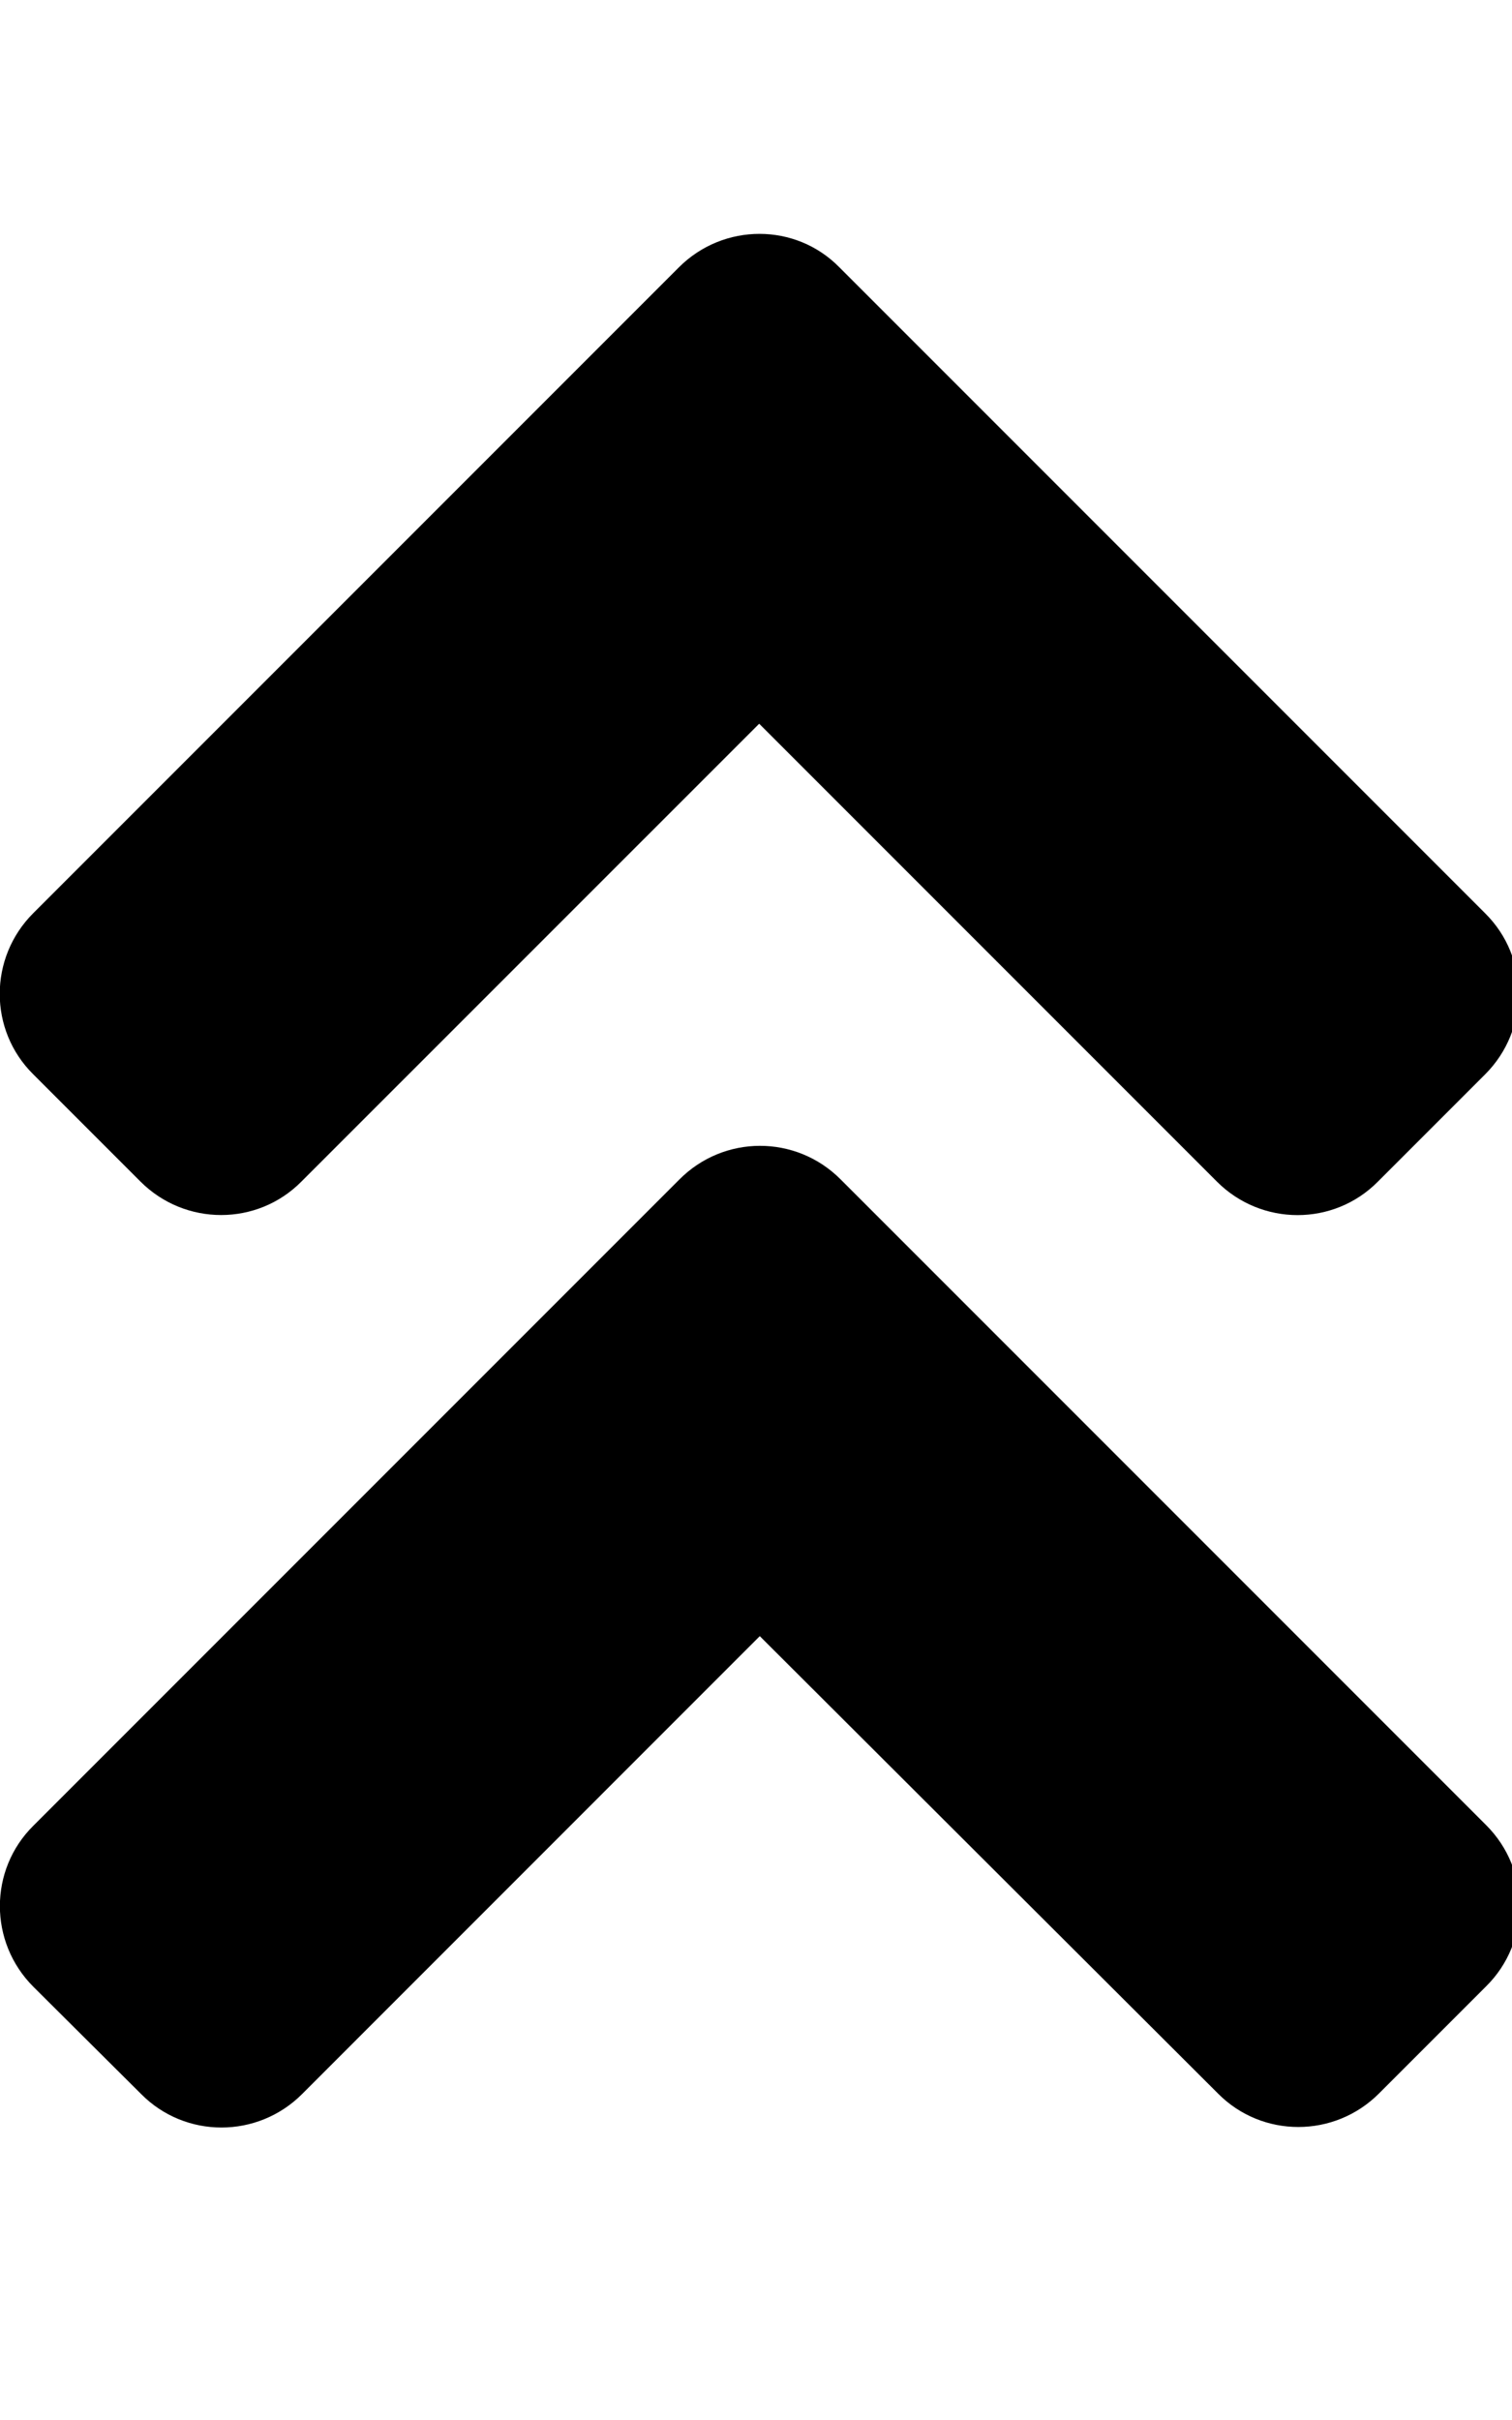 <!-- Generated by IcoMoon.io -->
<svg version="1.1" xmlns="http://www.w3.org/2000/svg" width="20" height="32" viewBox="0 0 20 32">
<title>angle-double-up</title>
<path d="M11.117 15.593l8.542 8.542c0.59 0.59 0.59 1.545 0 2.129l-1.419 1.419c-0.59 0.59-1.545 0.59-2.129 0l-6.061-6.048-6.054 6.055c-0.59 0.59-1.545 0.59-2.129 0l-1.426-1.419c-0.59-0.59-0.59-1.545 0-2.129l8.542-8.542c0.59-0.597 1.545-0.597 2.135-0.006zM8.981 3.534l-8.542 8.542c-0.59 0.59-0.59 1.545 0 2.129l1.419 1.419c0.59 0.59 1.545 0.59 2.129 0l6.055-6.054 6.055 6.055c0.59 0.59 1.545 0.59 2.129 0l1.419-1.419c0.59-0.59 0.59-1.545 0-2.129l-8.542-8.542c-0.578-0.59-1.533-0.59-2.123 0z"></path>
</svg>
